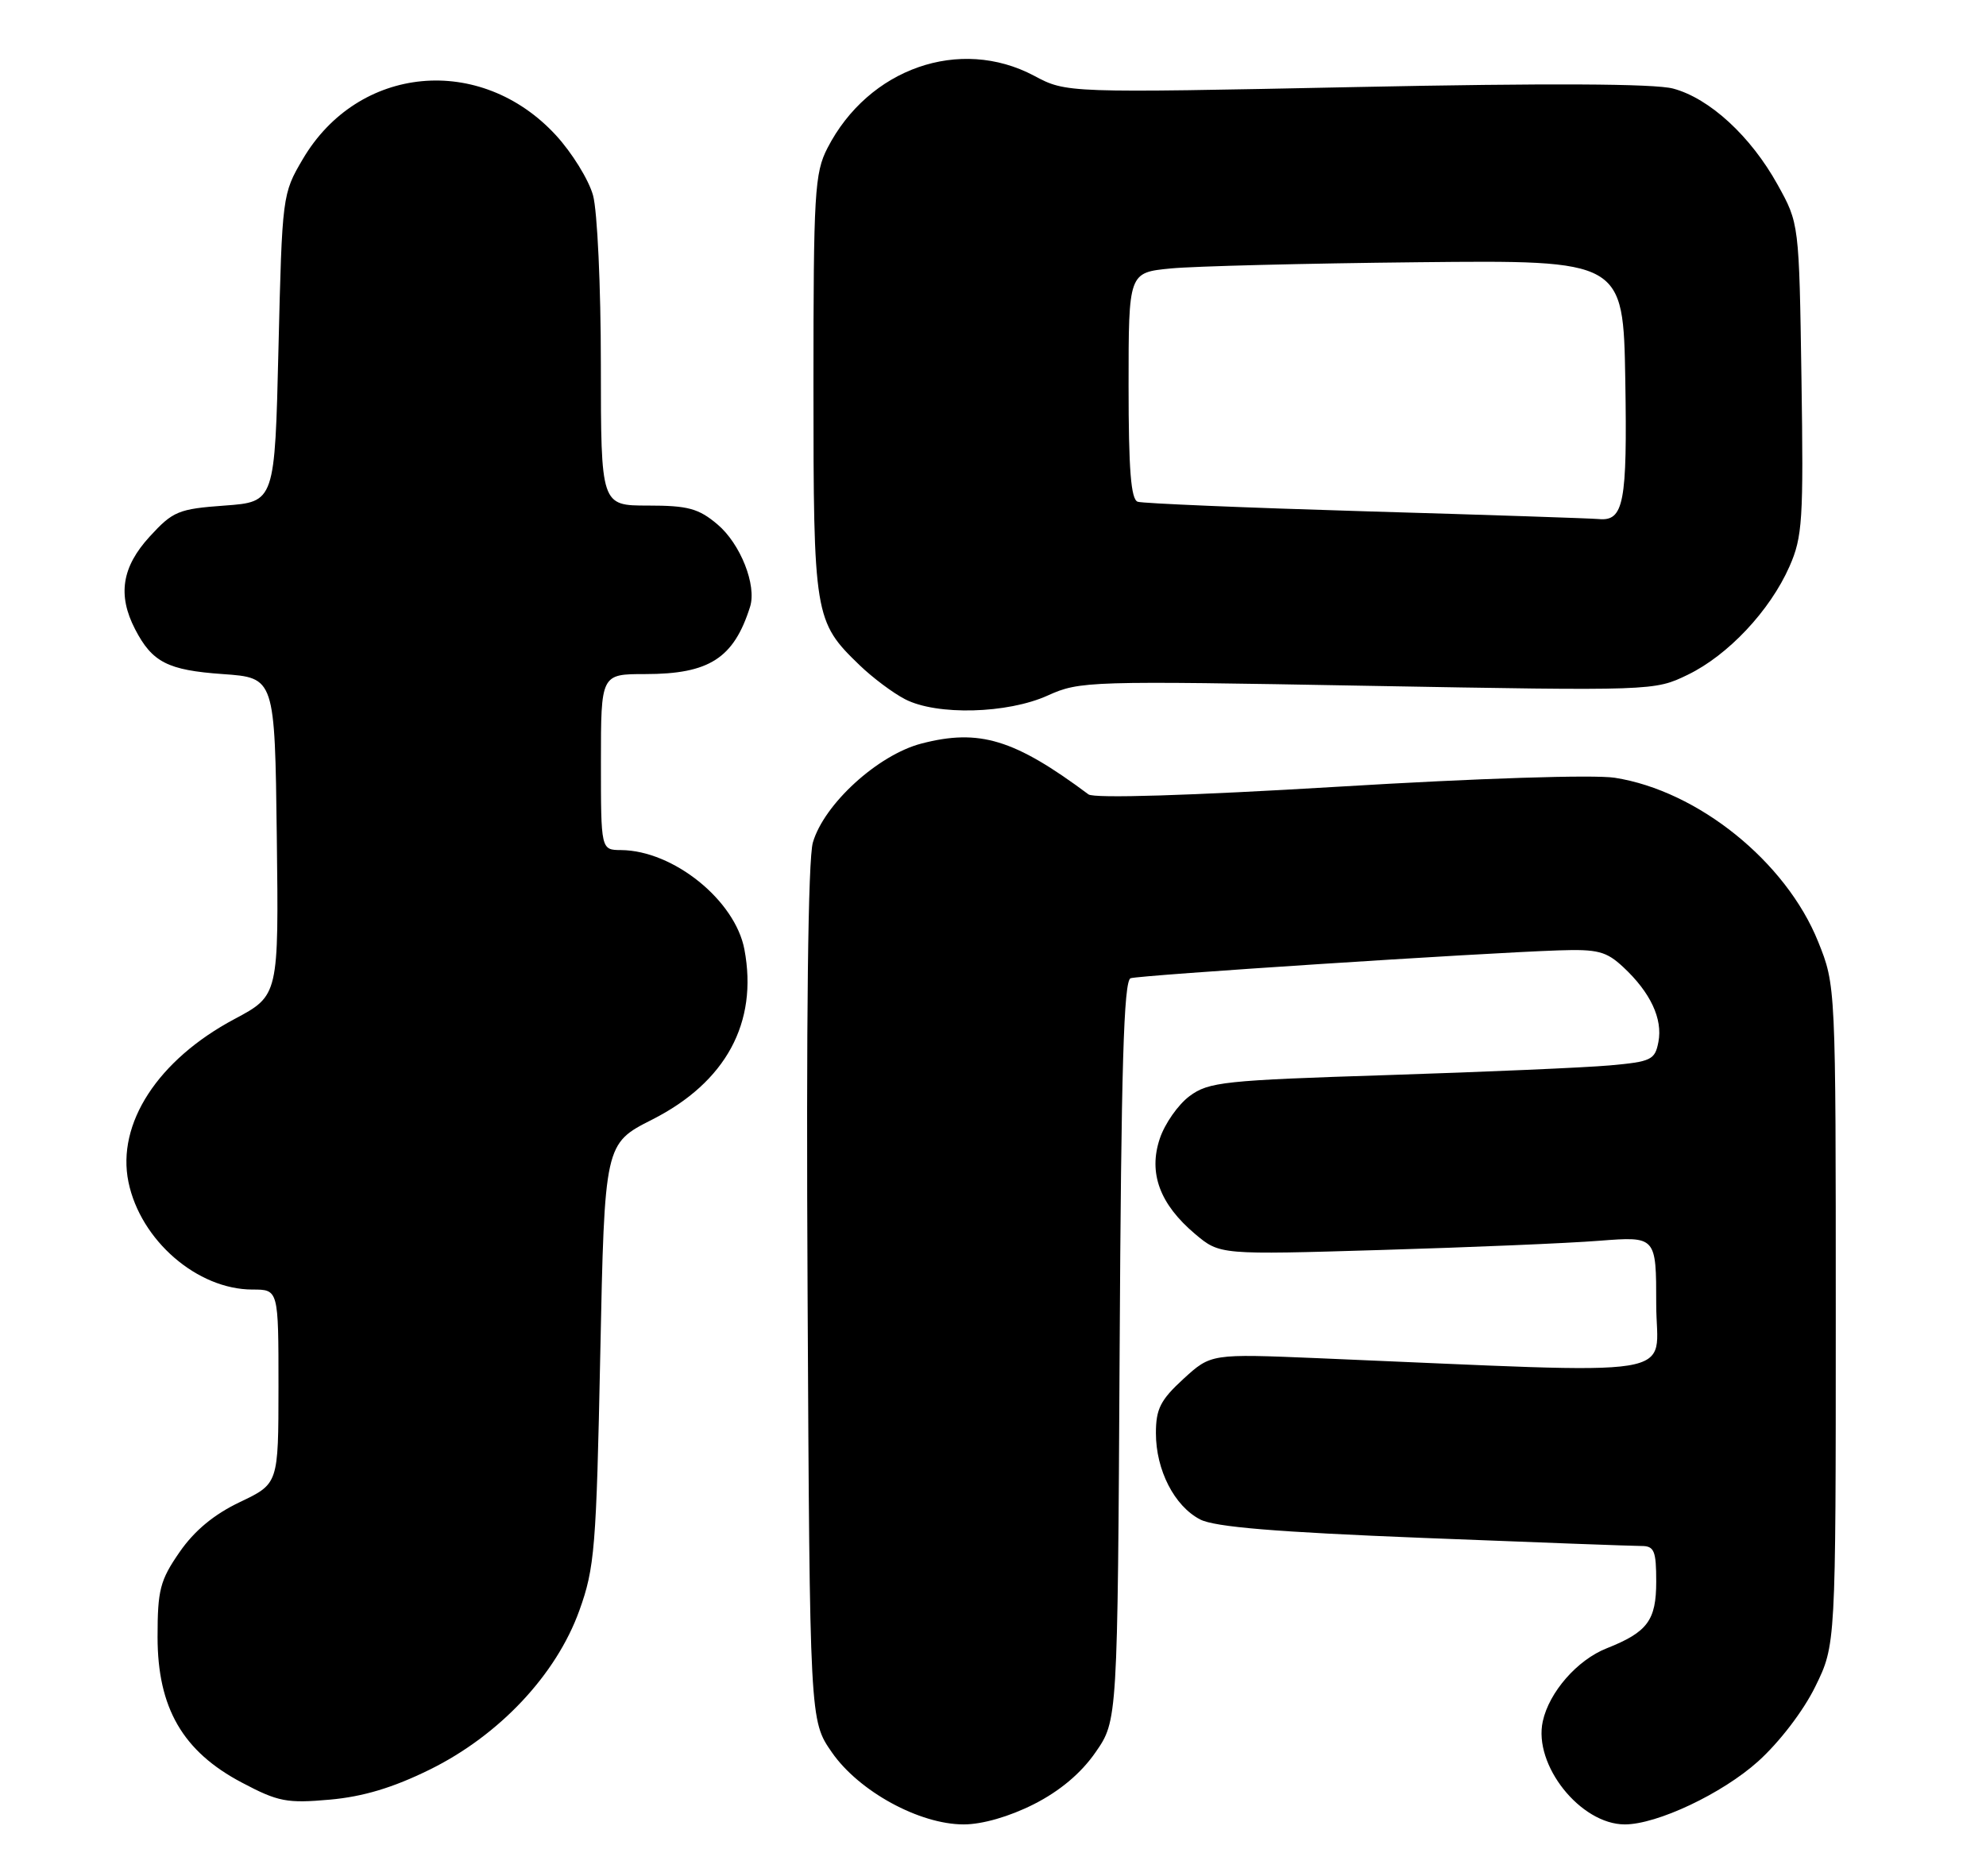 <?xml version="1.0" encoding="UTF-8" standalone="no"?>
<!DOCTYPE svg PUBLIC "-//W3C//DTD SVG 1.1//EN" "http://www.w3.org/Graphics/SVG/1.1/DTD/svg11.dtd" >
<svg xmlns="http://www.w3.org/2000/svg" xmlns:xlink="http://www.w3.org/1999/xlink" version="1.1" viewBox="0 0 271 256">
 <g >
 <path fill="currentColor"
d=" M 141.06 246.25 C 144.62 244.45 147.53 242.00 149.49 239.16 C 152.50 234.83 152.50 234.83 152.78 184.37 C 152.99 145.69 153.34 133.82 154.28 133.51 C 155.55 133.09 201.95 130.07 212.67 129.71 C 218.02 129.53 219.18 129.83 221.51 132.00 C 225.22 135.46 226.90 139.05 226.30 142.20 C 225.83 144.66 225.33 144.90 219.65 145.41 C 216.27 145.71 202.62 146.30 189.32 146.73 C 167.02 147.44 164.93 147.66 162.32 149.60 C 160.77 150.75 158.94 153.36 158.26 155.40 C 156.68 160.10 158.26 164.36 163.09 168.43 C 166.46 171.26 166.46 171.26 188.48 170.60 C 200.59 170.24 213.99 169.68 218.25 169.34 C 226.00 168.74 226.00 168.74 226.00 178.00 C 226.00 188.34 231.10 187.52 179.87 185.37 C 165.24 184.76 165.24 184.76 161.48 188.20 C 158.35 191.07 157.73 192.30 157.73 195.60 C 157.73 200.64 160.25 205.56 163.77 207.38 C 165.77 208.41 174.08 209.10 194.25 209.90 C 209.50 210.51 222.88 211.00 223.99 211.00 C 225.73 211.00 226.00 211.66 226.00 215.85 C 226.00 221.16 224.82 222.75 219.23 224.97 C 215.23 226.55 211.39 230.94 210.52 234.93 C 209.21 240.88 215.66 248.99 221.71 249.00 C 226.11 249.00 235.01 244.80 239.90 240.40 C 242.80 237.79 246.08 233.51 247.70 230.20 C 250.50 224.50 250.50 224.50 250.50 179.50 C 250.50 134.50 250.50 134.50 248.09 128.51 C 243.70 117.60 231.70 107.93 220.34 106.15 C 217.52 105.71 201.76 106.21 182.63 107.37 C 162.35 108.59 149.29 108.99 148.53 108.42 C 138.43 100.89 133.63 99.43 125.74 101.48 C 119.81 103.02 112.45 109.73 110.92 114.99 C 110.26 117.25 110.00 139.14 110.20 176.66 C 110.50 234.83 110.50 234.83 113.51 239.16 C 117.20 244.49 125.46 249.00 131.50 249.00 C 134.04 249.00 137.74 247.93 141.06 246.25 Z  M 58.64 241.52 C 68.13 236.84 75.89 228.59 79.05 219.82 C 81.15 213.99 81.37 211.29 81.91 184.80 C 82.50 156.09 82.50 156.09 89.00 152.80 C 99.05 147.70 103.46 139.57 101.58 129.59 C 100.32 122.88 91.89 116.08 84.75 116.02 C 82.00 116.00 82.00 116.00 82.00 104.00 C 82.00 92.00 82.00 92.00 88.05 92.00 C 96.77 92.00 100.13 89.85 102.35 82.82 C 103.28 79.88 101.04 74.21 97.89 71.56 C 95.32 69.39 93.86 69.00 88.42 69.00 C 82.00 69.00 82.00 69.00 81.99 49.75 C 81.99 39.16 81.51 28.77 80.92 26.65 C 80.33 24.53 78.05 20.84 75.85 18.45 C 65.56 7.29 48.86 8.87 41.31 21.73 C 38.53 26.45 38.50 26.70 38.00 47.50 C 37.50 68.50 37.50 68.50 30.67 69.00 C 24.34 69.46 23.60 69.77 20.42 73.24 C 16.63 77.38 16.02 81.21 18.43 85.87 C 20.77 90.39 22.88 91.47 30.40 92.00 C 37.50 92.50 37.50 92.50 37.77 114.18 C 38.04 135.86 38.04 135.86 32.00 139.08 C 21.54 144.65 15.89 153.36 17.53 161.33 C 19.17 169.29 26.92 176.00 34.46 176.00 C 38.00 176.00 38.00 176.00 38.00 189.25 C 37.99 202.50 37.99 202.50 32.75 205.00 C 29.21 206.68 26.52 208.91 24.50 211.84 C 21.84 215.68 21.50 217.00 21.50 223.41 C 21.50 233.10 24.94 239.05 33.02 243.30 C 37.95 245.91 39.15 246.14 45.00 245.62 C 49.57 245.21 53.62 243.99 58.64 241.52 Z  M 142.98 94.92 C 147.34 92.95 148.59 92.91 186.60 93.60 C 225.64 94.30 225.75 94.30 230.31 92.09 C 235.80 89.43 241.52 83.35 244.18 77.32 C 245.96 73.29 246.11 70.98 245.82 51.70 C 245.50 30.50 245.50 30.50 242.56 25.20 C 238.90 18.59 233.28 13.42 228.31 12.09 C 225.78 11.41 211.21 11.34 185.01 11.88 C 145.52 12.69 145.52 12.69 141.11 10.34 C 130.98 4.96 118.51 9.32 112.91 20.21 C 111.16 23.61 111.00 26.34 111.00 52.56 C 111.00 84.09 111.12 84.83 117.29 90.78 C 119.05 92.48 121.85 94.58 123.50 95.43 C 127.82 97.67 137.48 97.42 142.98 94.92 Z  M 186.50 69.79 C 170.00 69.30 155.94 68.71 155.25 68.48 C 154.32 68.17 154.00 64.09 154.00 52.63 C 154.00 37.20 154.00 37.20 159.75 36.64 C 162.91 36.33 178.10 35.95 193.50 35.79 C 221.50 35.50 221.50 35.50 221.78 51.87 C 222.06 68.68 221.58 71.18 218.13 70.84 C 217.23 70.75 203.00 70.27 186.50 69.79 Z "/>
</g>
</svg>